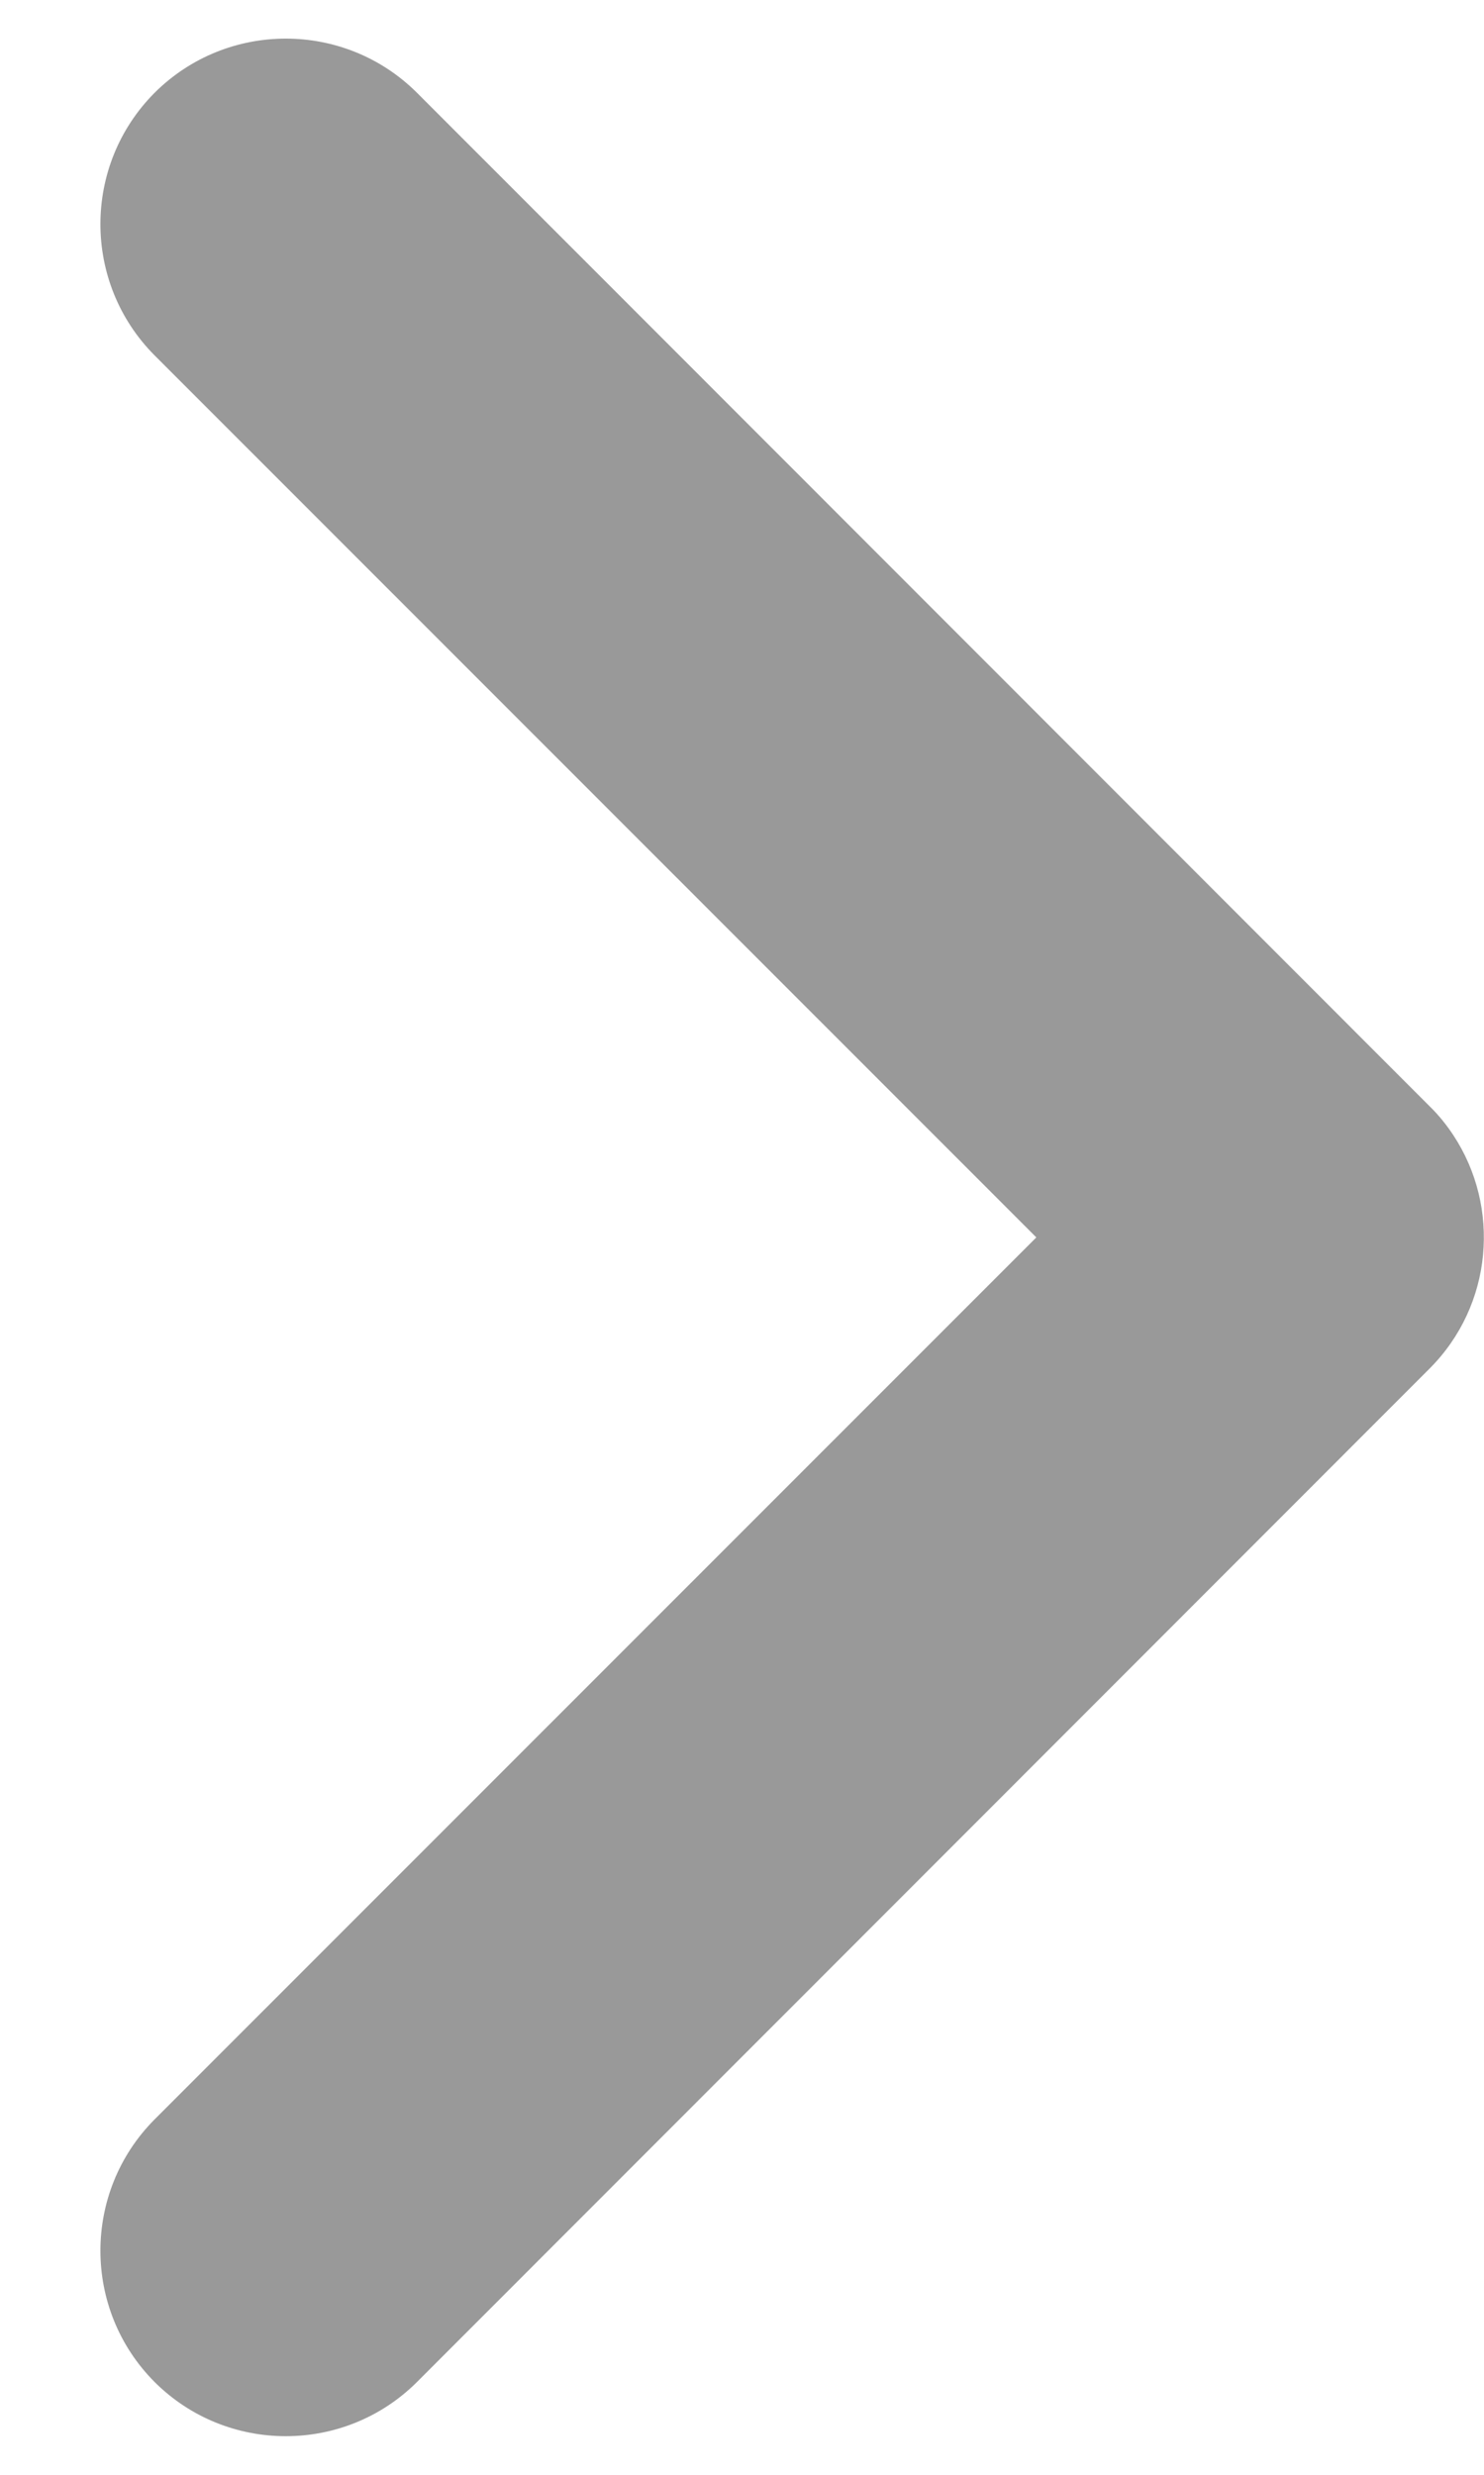 <svg width="6" height="10" viewBox="0 0 6 10" fill="none" xmlns="http://www.w3.org/2000/svg"><path fill-rule="evenodd" clip-rule="evenodd" d="M0.625 1.436C0.333 1.143 0.333 0.668 0.625 0.375C0.918 0.083 1.393 0.083 1.686 0.375L5.78 4.47C5.817 4.506 5.849 4.546 5.876 4.587C6.068 4.878 6.036 5.274 5.78 5.53L1.686 9.625C1.393 9.917 0.918 9.917 0.625 9.625C0.333 9.332 0.333 8.857 0.625 8.564L4.19 5L0.625 1.436Z" fill="#999999"/></svg>